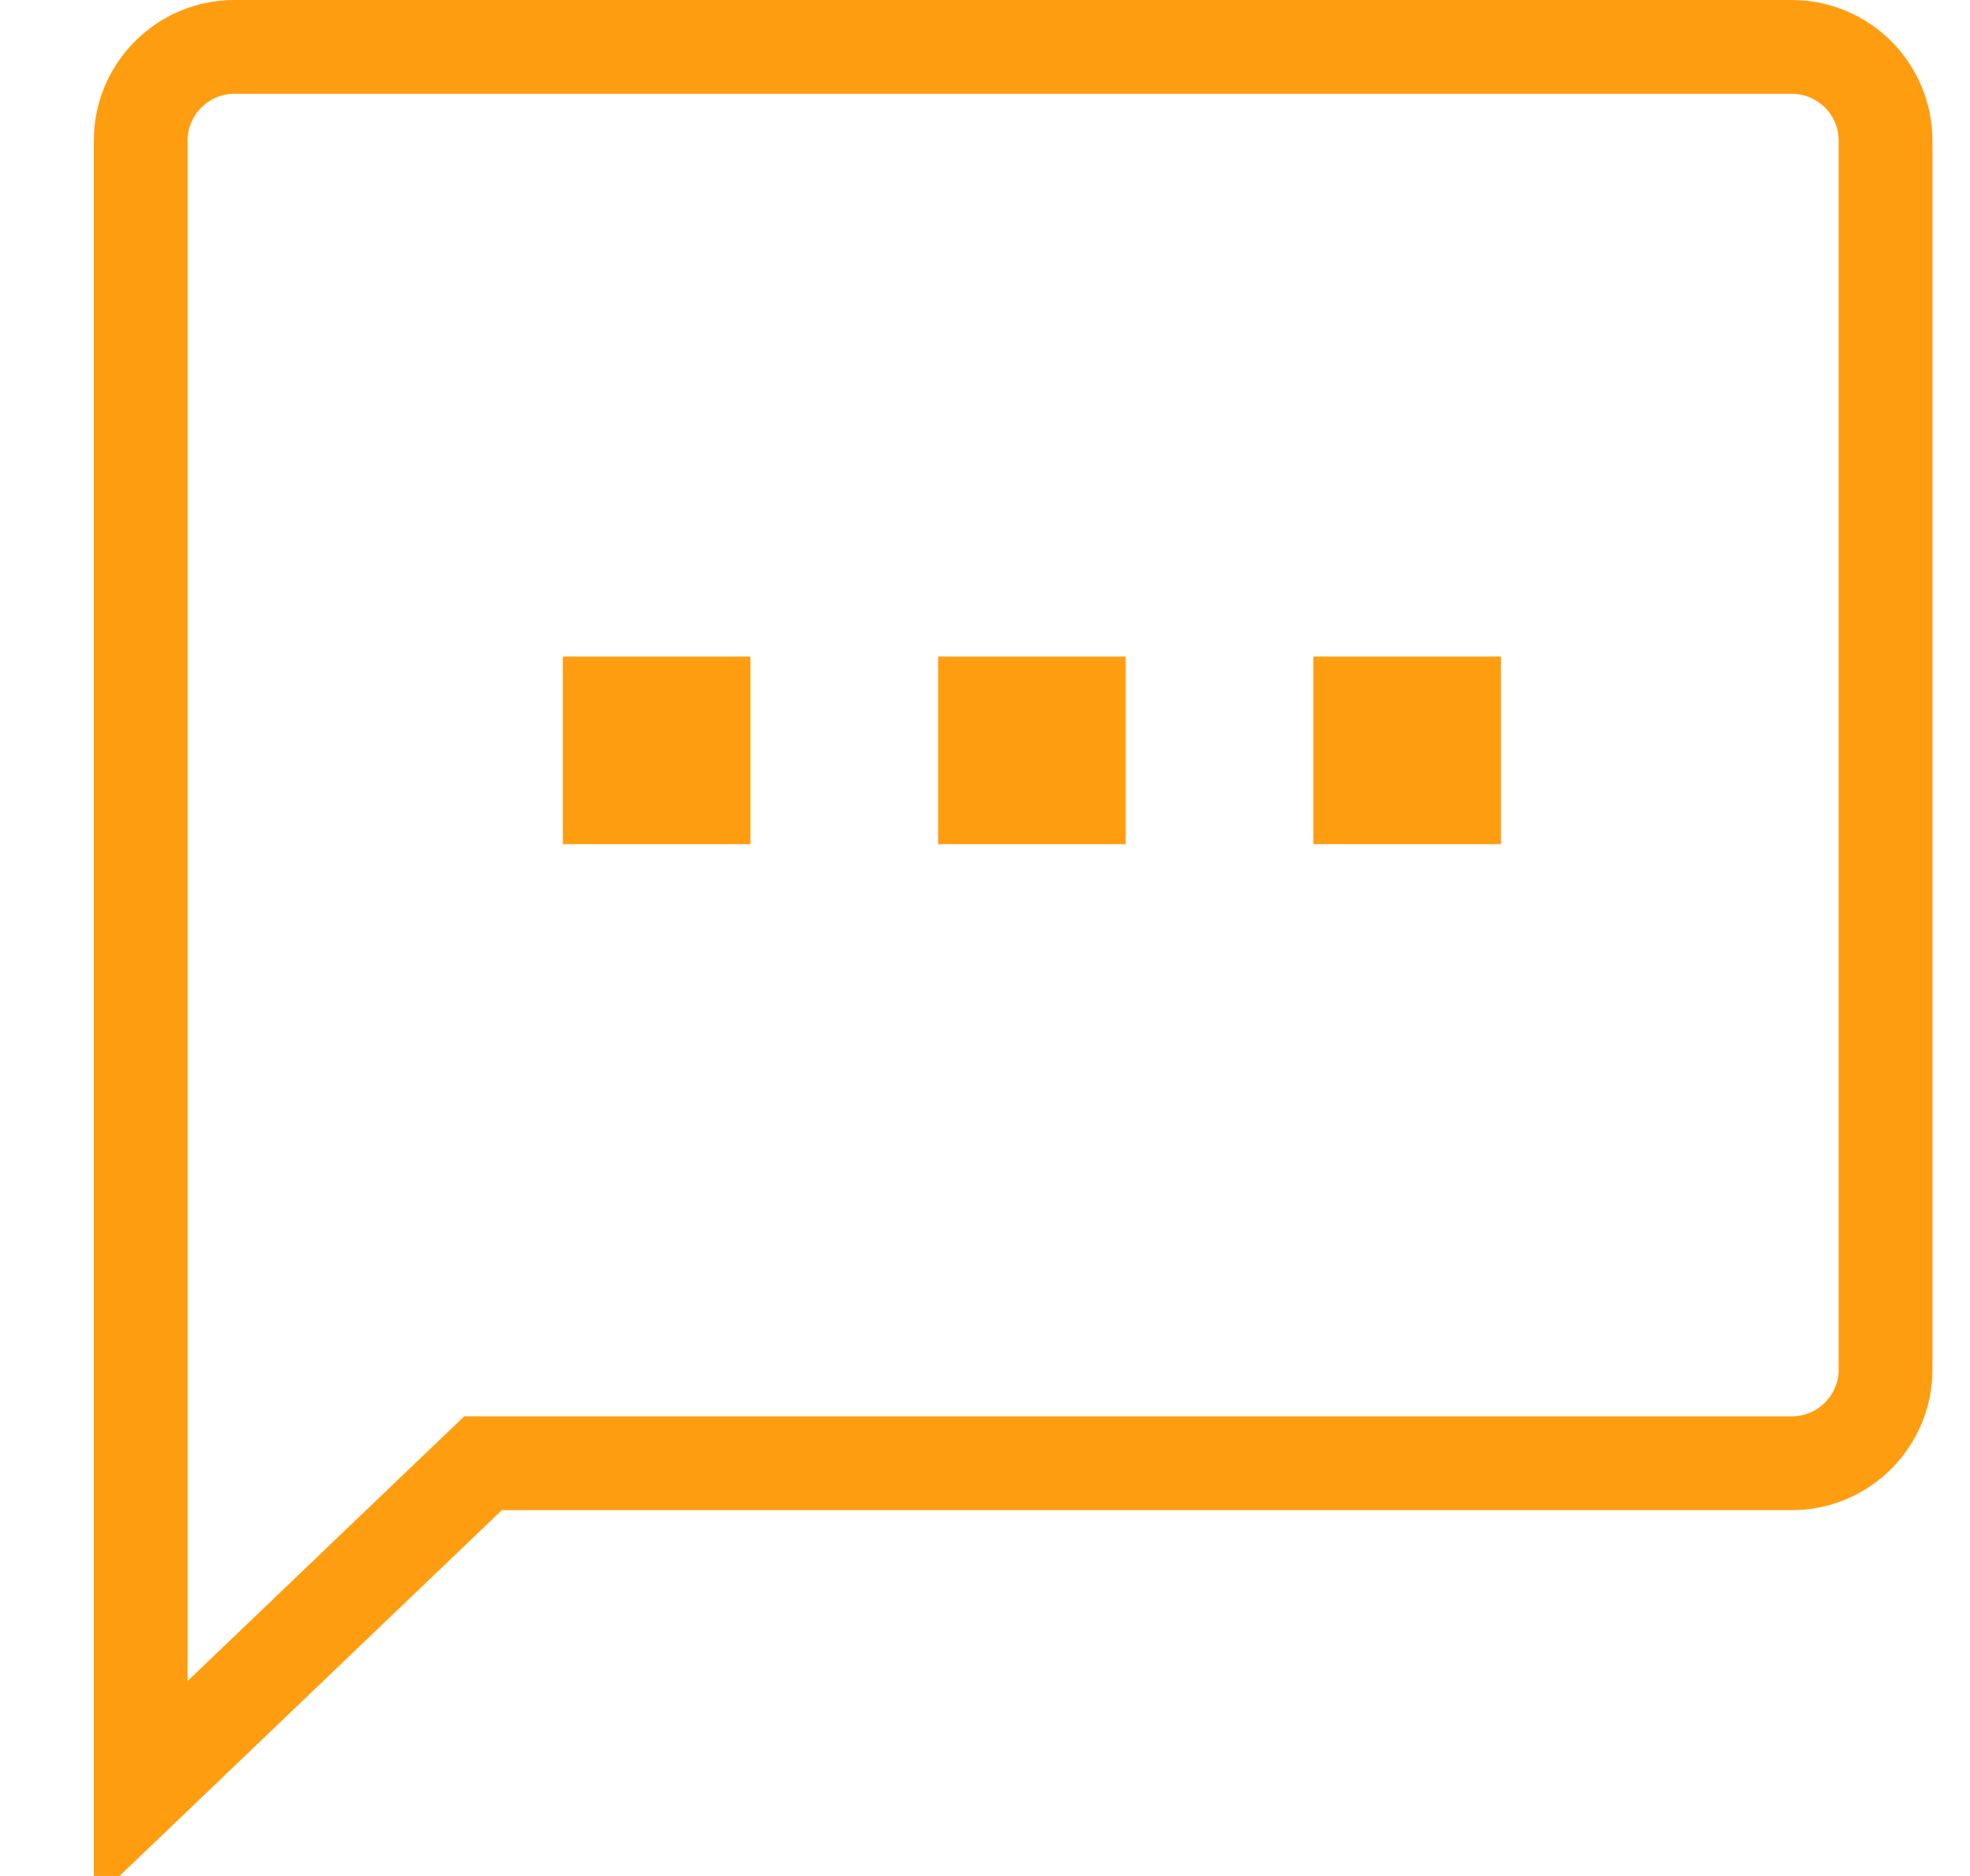 <?xml version="1.0" encoding="UTF-8"?>
<svg width="21px" height="20px" viewBox="0 0 21 20" version="1.1" xmlns="http://www.w3.org/2000/svg" xmlns:xlink="http://www.w3.org/1999/xlink">
    <!-- Generator: Sketch 47 (45396) - http://www.bohemiancoding.com/sketch -->
    <title>我的消息-2</title>
    <desc>Created with Sketch.</desc>
    <defs></defs>
    <g id="Page-1" stroke="none" stroke-width="1" fill="none" fill-rule="evenodd">
        <g id="专栏-我的文章" transform="translate(-426, -422)">
            <g id="我的消息-2" transform="translate(427, 422)">
                <path d="M18.1,15.6 L4.149,15.6 L0.5,19.092 L0.5,1.5 C0.5,0.948 0.948,0.5 1.5,0.5 L18.1,0.5 C18.652,0.5 19.1,0.948 19.1,1.5 L19.1,14.6 C19.1,15.152 18.652,15.6 18.1,15.6 Z" id="Stroke-1" stroke="#ff9d11"></path>
                <rect id="Rectangle-13" fill="#ff9d11" x="5" y="7" width="2" height="2"></rect>
                <rect id="Rectangle-13-Copy" fill="#ff9d11" x="9" y="7" width="2" height="2"></rect>
                <rect id="Rectangle-13-Copy-2" fill="#ff9d11" x="13" y="7" width="2" height="2"></rect>
            </g>
        </g>
    </g>
</svg>